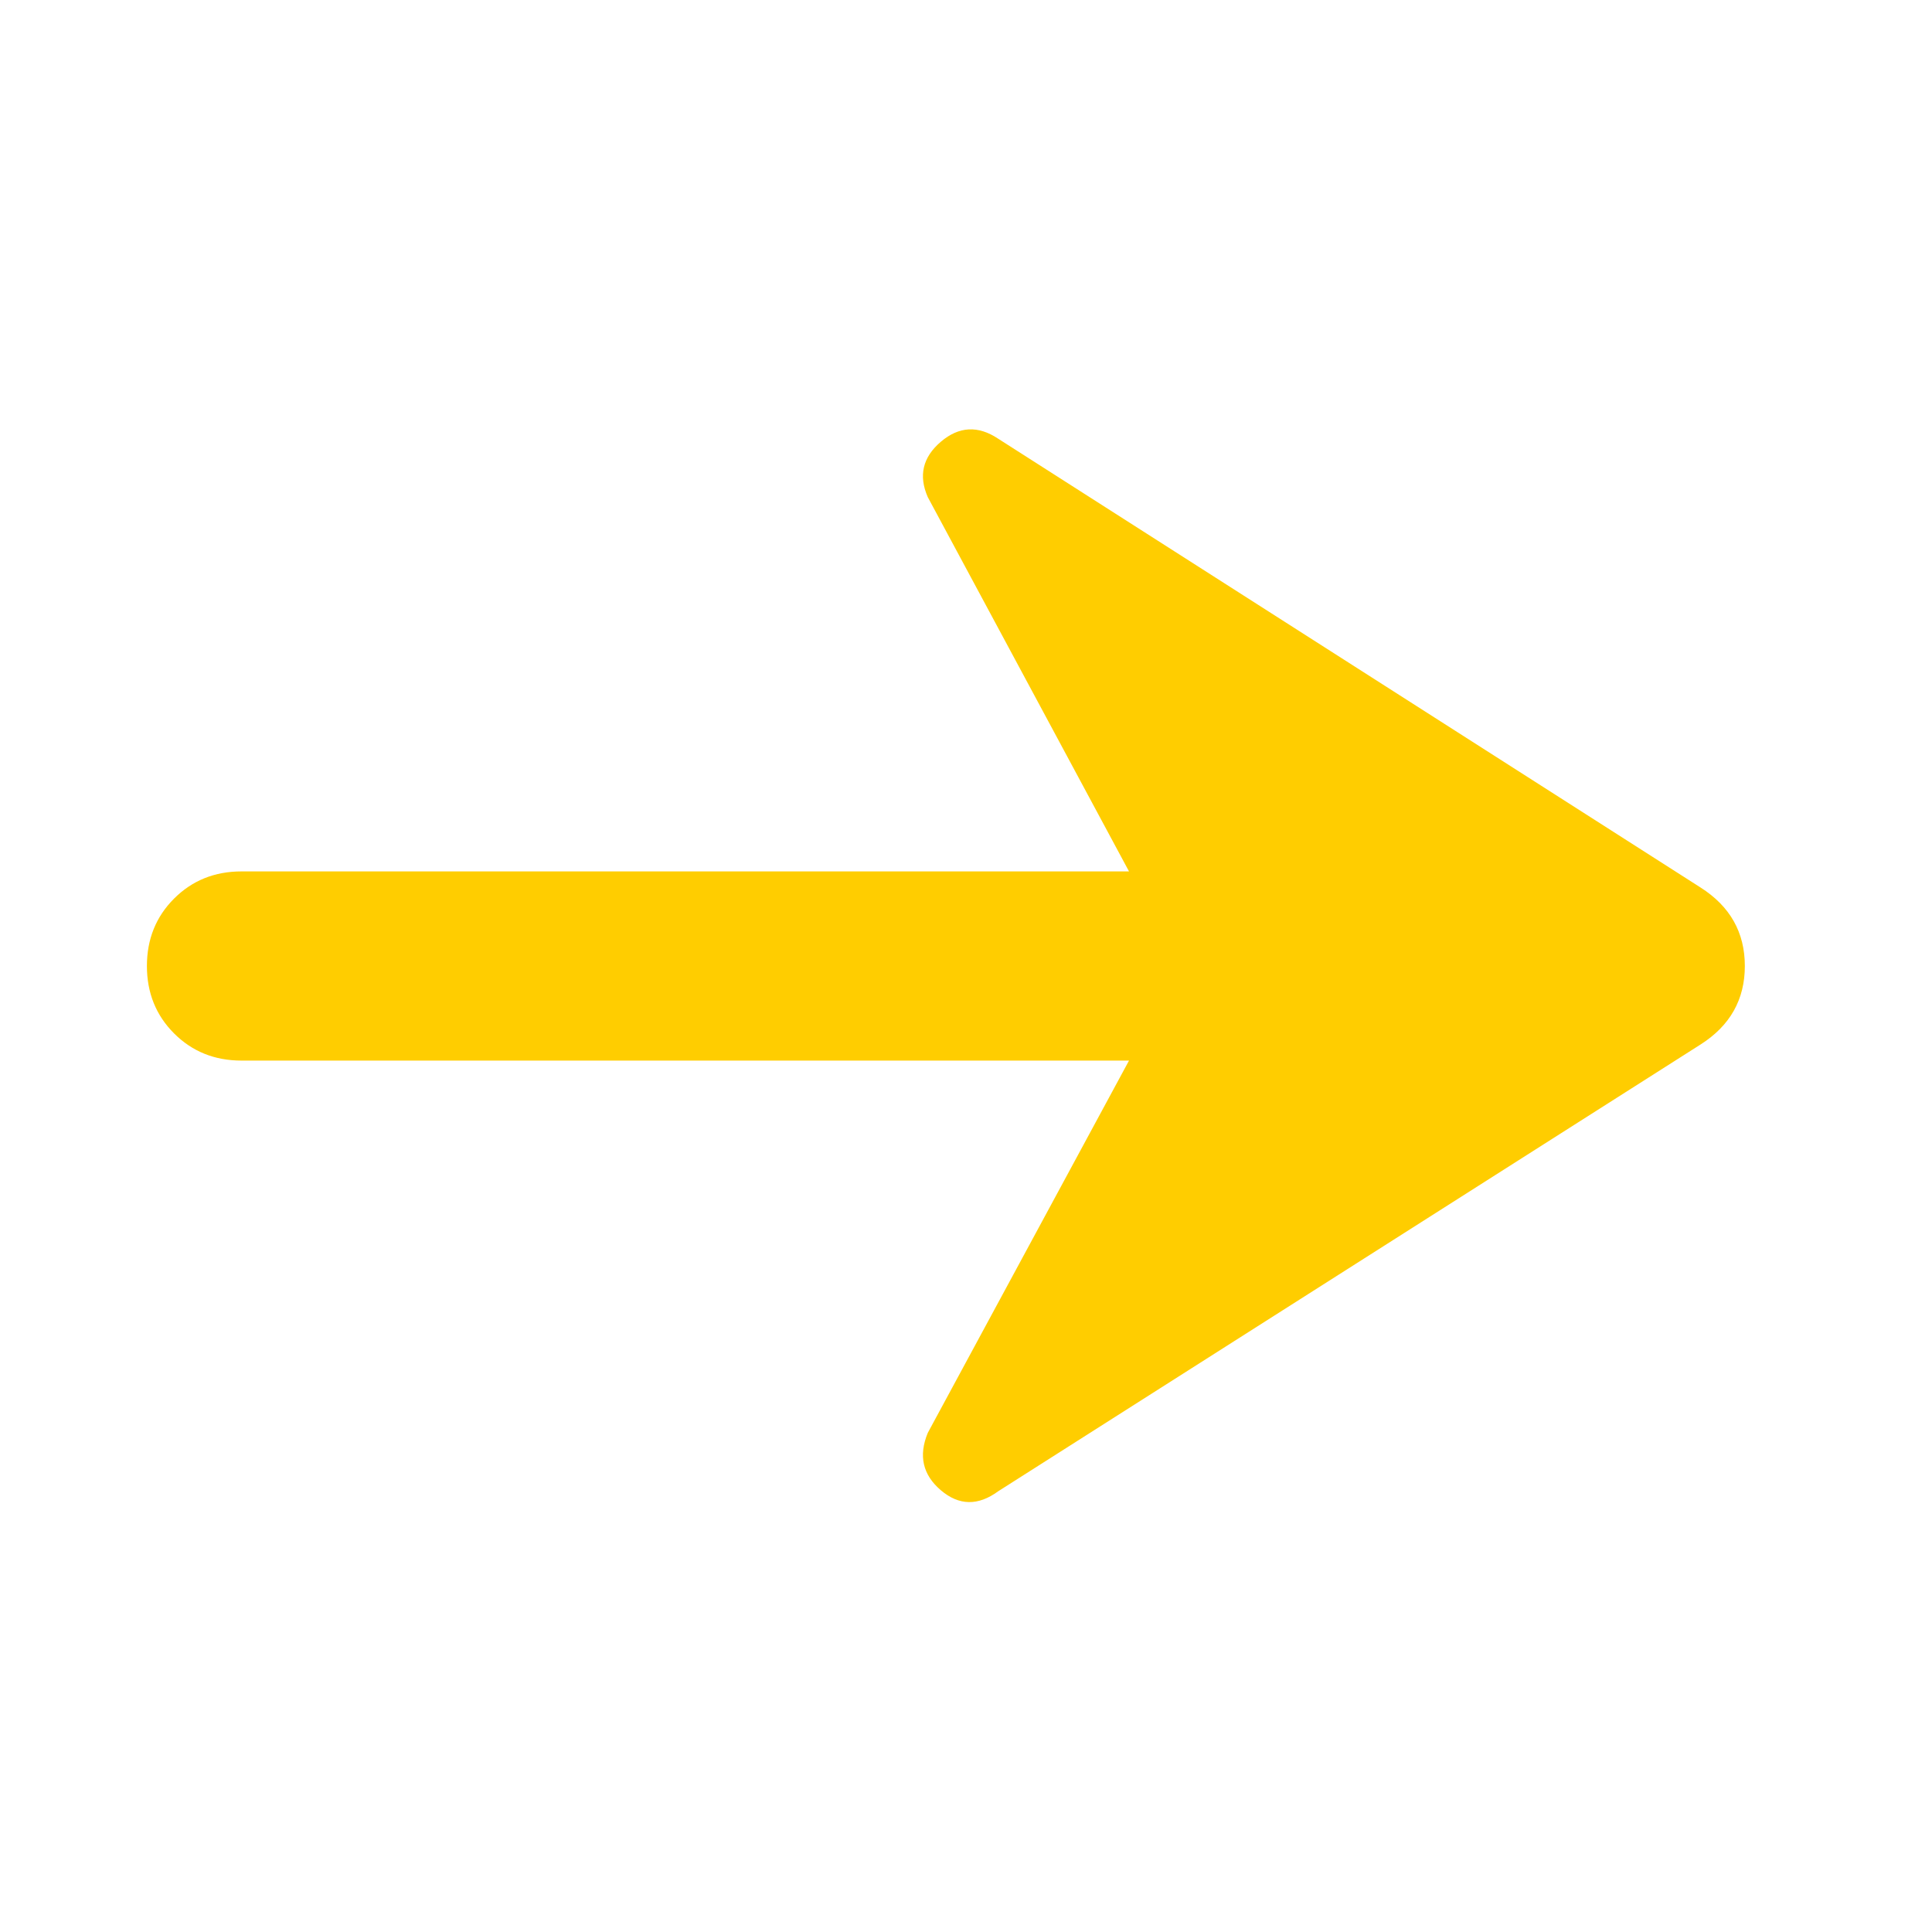 <svg xmlns="http://www.w3.org/2000/svg" height="48" viewBox="0 -960 960 960" width="48"><path fill="rgb(255, 205, 0)" d="M496-219q-15 11-28.5-.5T461-248l100-185H120q-20 0-33.5-13.5T73-480q0-20 13.5-33.5T120-527h441L461-713q-7-16 6.5-27.5T496-742l349 223q22 14 22 39t-22 39L496-219Z"/></svg>